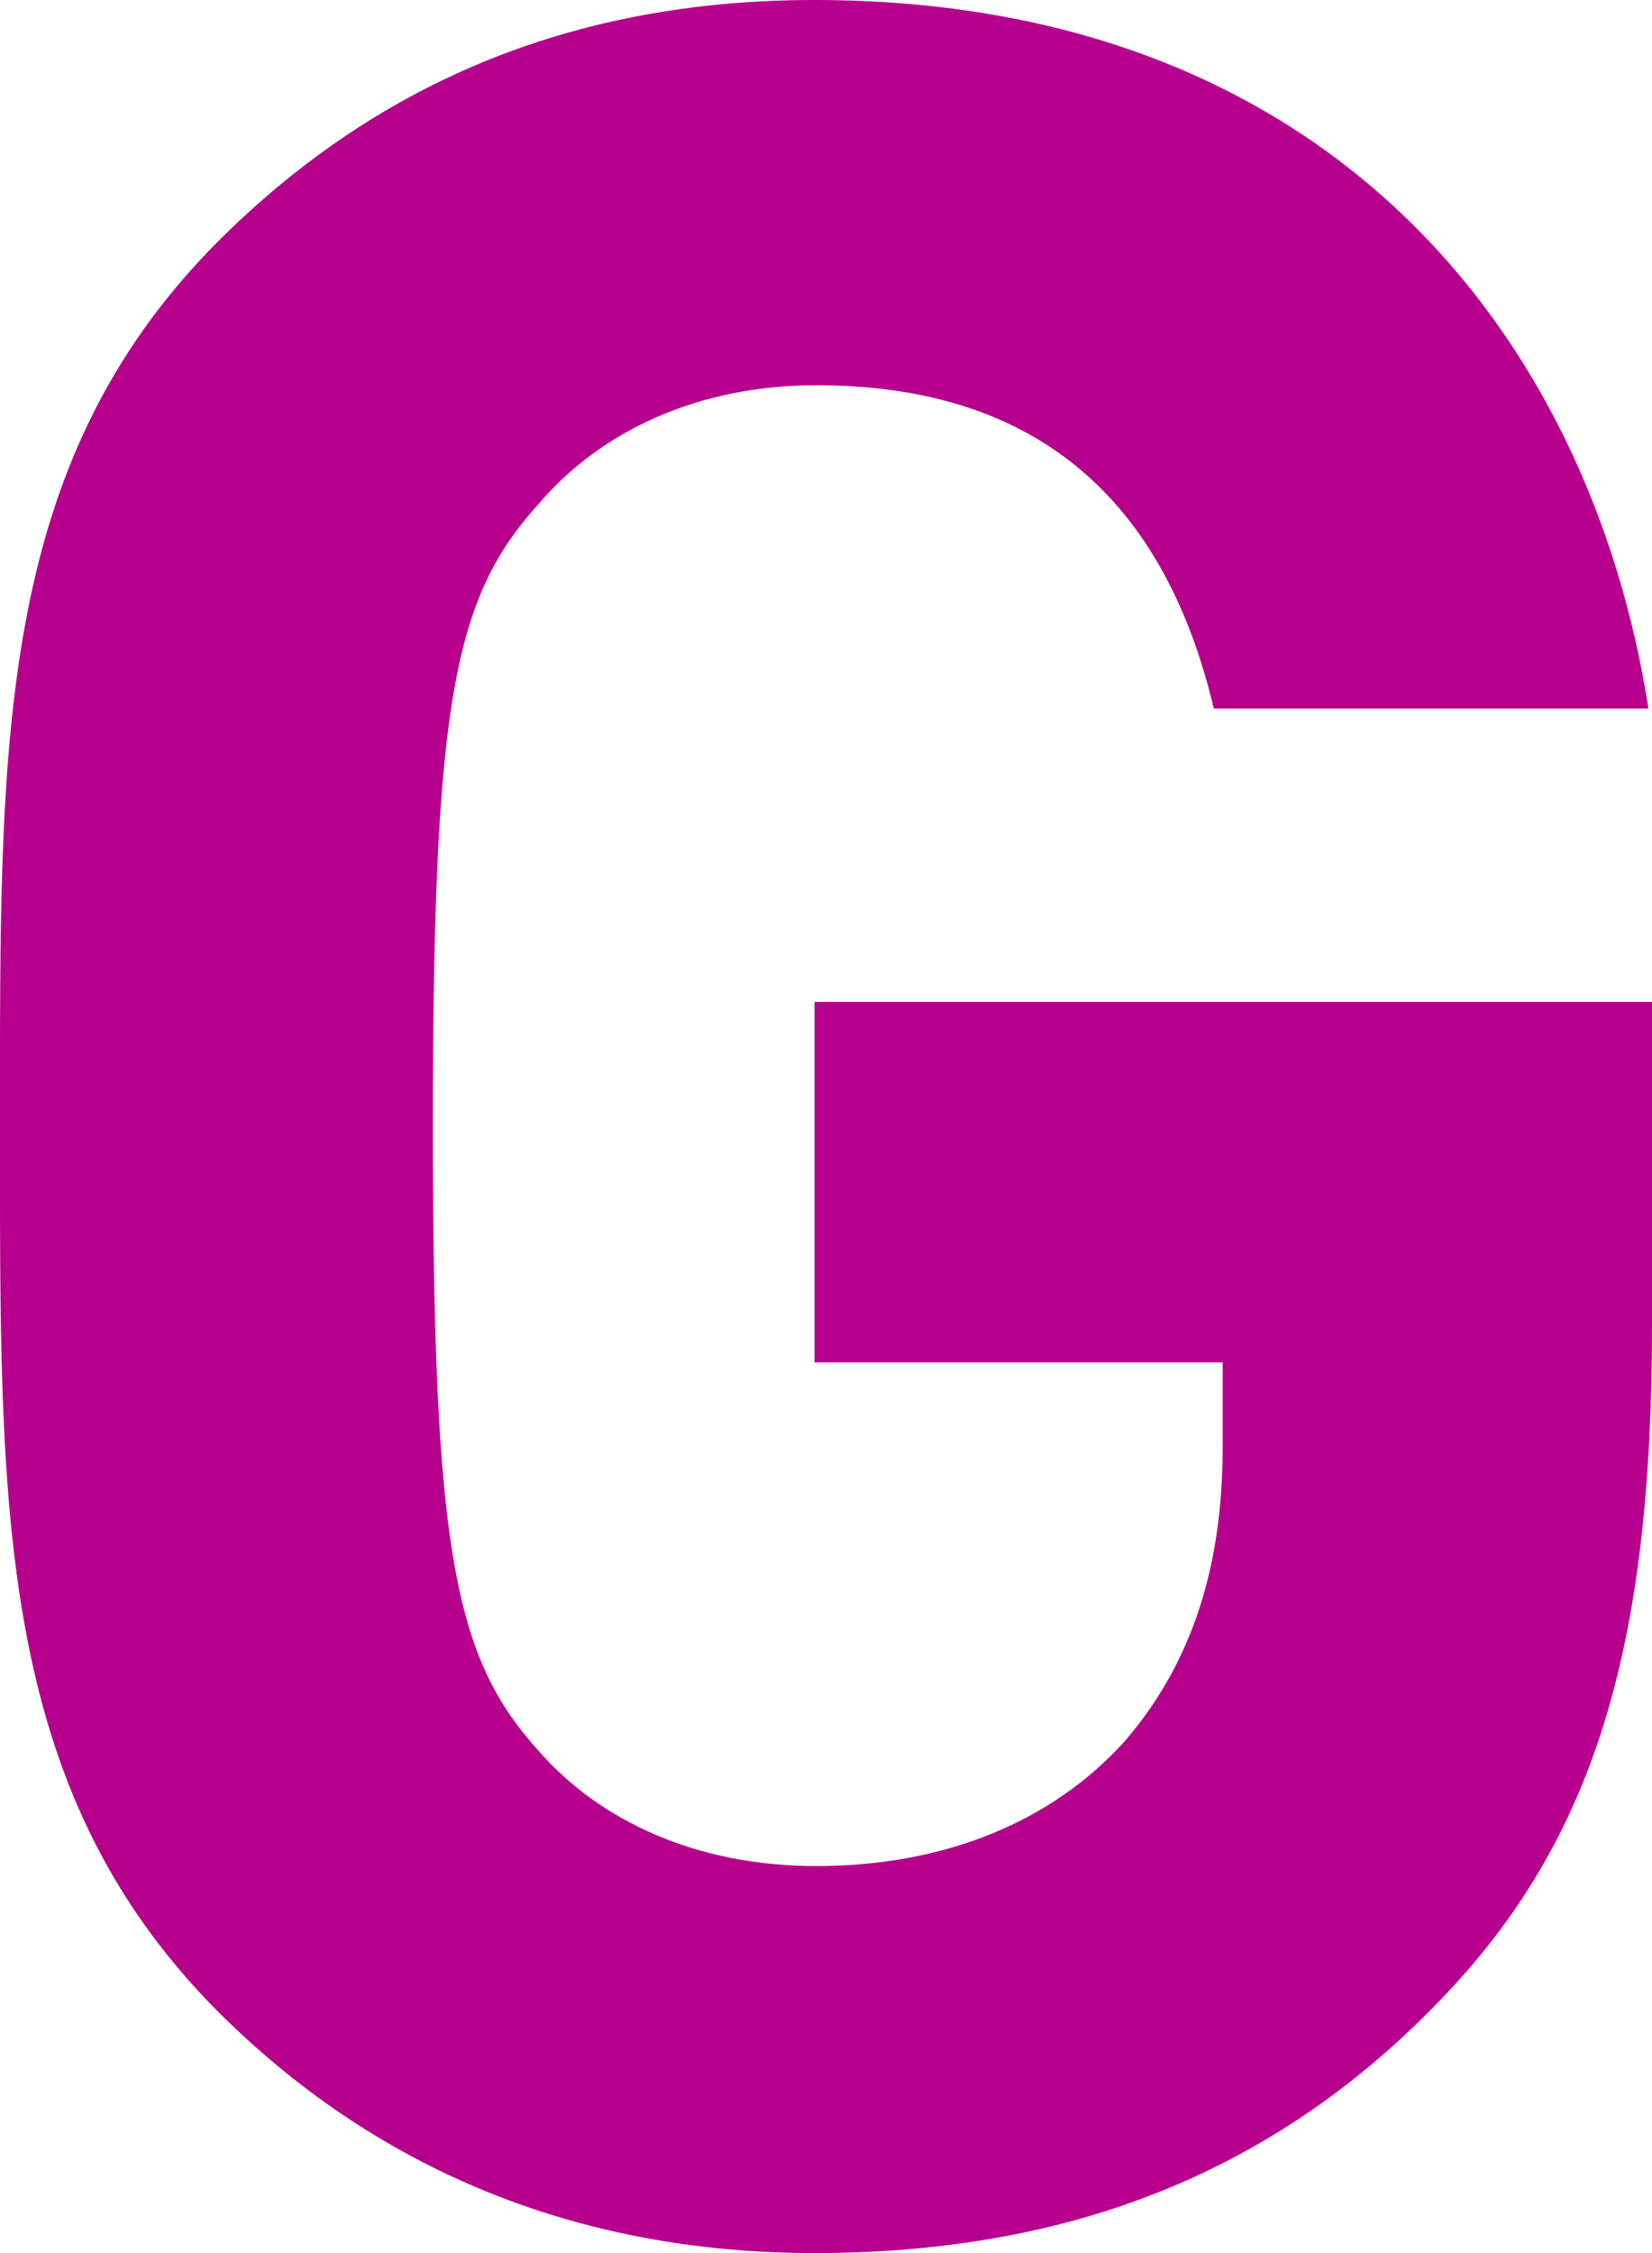<!-- Generator: Adobe Illustrator 17.1.0, SVG Export Plug-In  --><svg version="1.1"	 xmlns="http://www.w3.org/2000/svg" xmlns:xlink="http://www.w3.org/1999/xlink" xmlns:a="http://ns.adobe.com/AdobeSVGViewerExtensions/3.0/"	 x="0px" y="0px" width="93.5px" height="127.5px" viewBox="0 0 93.5 127.5" enable-background="new 0 0 93.5 127.5"	 xml:space="preserve"><defs></defs><path fill="#B6008D" d="M81.5,113.2c-10,10.4-22,14.3-35.4,14.3c-13.7,0-25-4.9-33.8-13.7C-0.3,101.1,0,85.4,0,63.7	s-0.3-37.3,12.3-50C21.1,4.9,32.1,0,46.1,0C75.2,0,90,19,93.3,40.1H68.7c-2.8-11.8-10-18.3-22.5-18.3c-6.7,0-12.2,2.6-15.7,6.7	c-4.8,5.3-6,11.1-6,35.2s1.2,30.1,6,35.4c3.5,4,9,6.5,15.7,6.5c7.4,0,13.4-2.6,17.4-7c4-4.6,5.6-10.2,5.6-16.7v-4.8H46.1V56.7h47.4	V75C93.5,93.1,90.3,104.1,81.5,113.2z"/></svg>